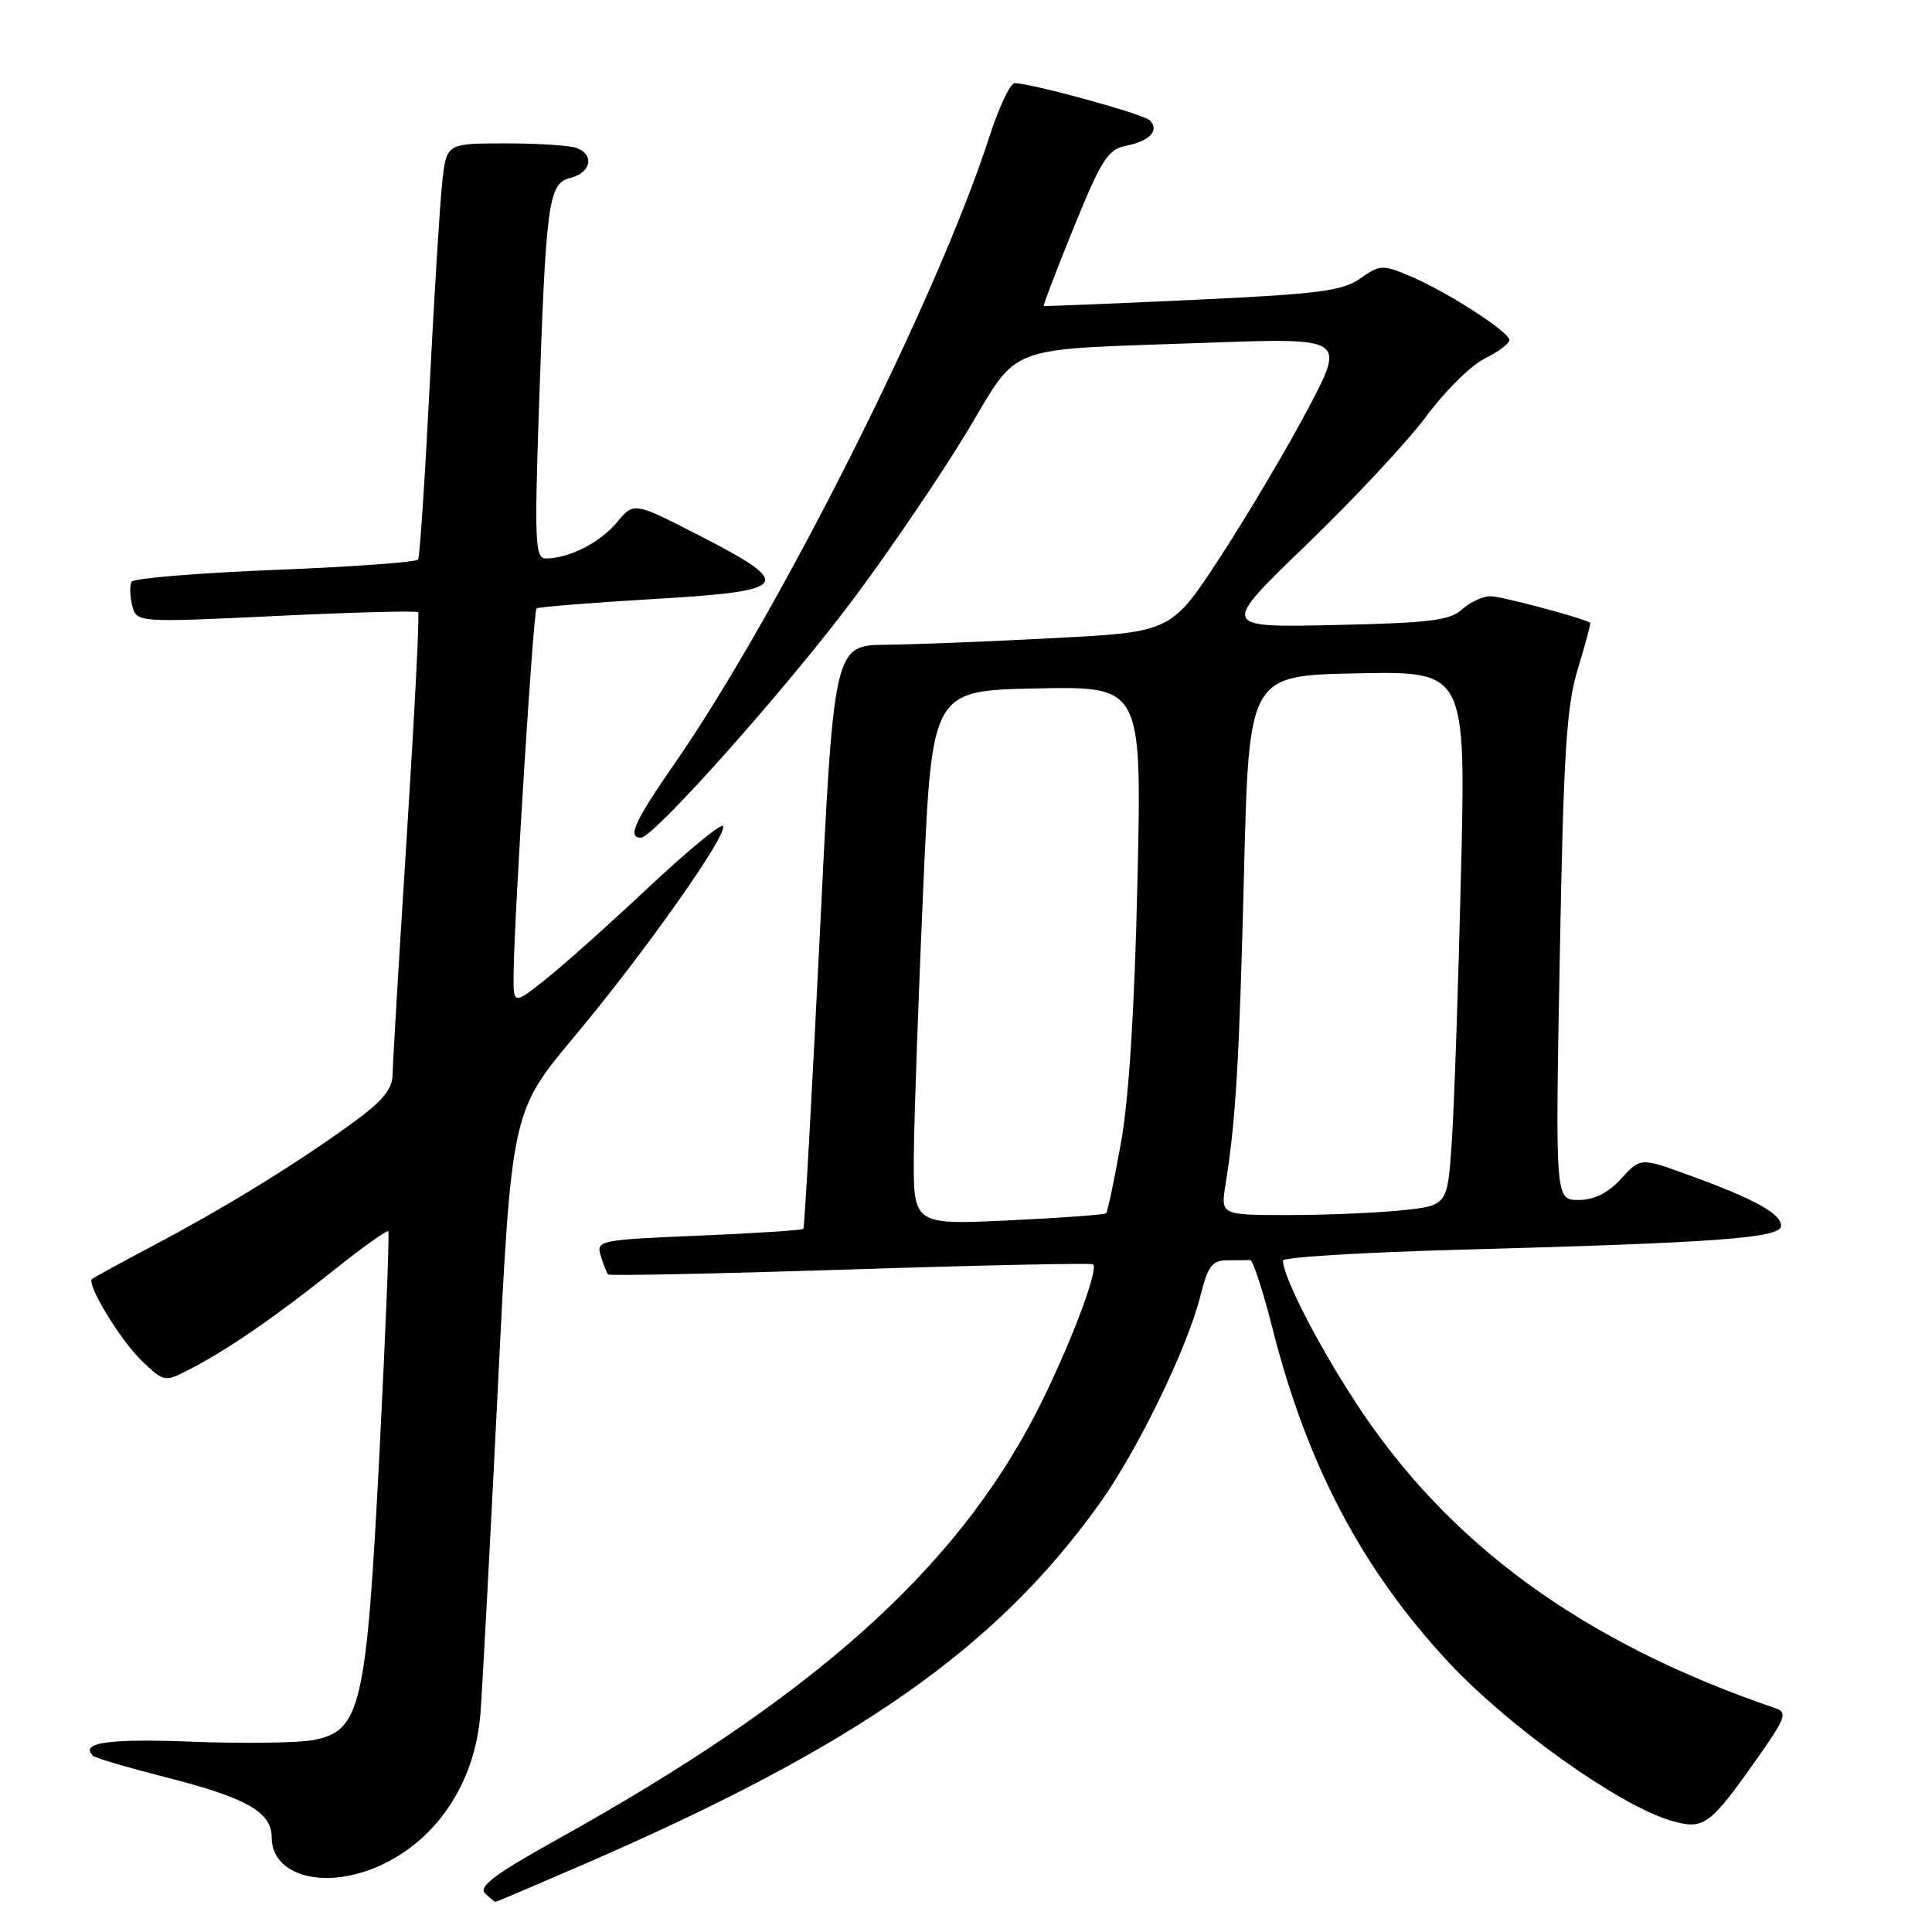<?xml version="1.0" encoding="UTF-8" standalone="no"?>
<!DOCTYPE svg PUBLIC "-//W3C//DTD SVG 1.1//EN" "http://www.w3.org/Graphics/SVG/1.1/DTD/svg11.dtd" >
<svg xmlns="http://www.w3.org/2000/svg" xmlns:xlink="http://www.w3.org/1999/xlink" version="1.1" viewBox="0 0 256 256">
 <g >
 <path fill="currentColor"
d=" M 77.71 246.88 C 113.52 231.31 131.93 218.43 145.62 199.34 C 150.70 192.27 157.30 178.69 159.05 171.75 C 160.05 167.75 160.61 167.00 162.62 167.00 C 163.93 167.00 165.29 166.98 165.65 166.96 C 166.01 166.94 167.34 171.01 168.61 176.01 C 173.19 194.13 180.51 208.00 192.00 220.32 C 199.87 228.76 214.39 239.12 221.25 241.19 C 225.74 242.54 226.48 242.02 232.80 233.05 C 236.58 227.70 236.88 226.90 235.29 226.36 C 209.76 217.65 191.88 204.62 179.61 185.80 C 174.58 178.09 170.00 169.14 170.00 167.03 C 170.00 166.59 180.46 165.95 193.25 165.60 C 227.80 164.66 236.00 164.05 236.00 162.42 C 236.00 160.80 232.46 158.86 223.75 155.70 C 217.38 153.38 217.38 153.38 214.80 156.19 C 213.05 158.10 211.25 159.00 209.16 159.00 C 206.08 159.00 206.08 159.00 206.68 126.75 C 207.18 99.56 207.56 93.56 209.10 88.54 C 210.10 85.27 210.82 82.54 210.71 82.49 C 208.80 81.63 198.85 79.00 197.49 79.00 C 196.48 79.00 194.79 79.79 193.73 80.75 C 192.11 82.22 189.38 82.55 176.76 82.82 C 161.73 83.15 161.73 83.15 173.11 72.18 C 179.38 66.14 186.53 58.48 189.00 55.15 C 191.47 51.81 194.96 48.37 196.75 47.50 C 198.54 46.62 200.00 45.52 200.00 45.06 C 200.00 43.97 191.59 38.56 186.72 36.53 C 183.20 35.06 182.80 35.08 180.24 36.90 C 177.88 38.56 174.76 38.96 158.00 39.74 C 147.28 40.24 138.41 40.60 138.30 40.54 C 138.19 40.48 139.98 35.80 142.28 30.14 C 145.98 21.07 146.80 19.79 149.26 19.30 C 152.38 18.67 153.67 17.27 152.34 15.94 C 151.51 15.11 136.76 11.05 134.45 11.02 C 133.87 11.01 132.36 14.21 131.09 18.14 C 124.27 39.34 103.18 81.31 89.36 101.22 C 84.09 108.81 83.09 111.00 84.92 111.00 C 86.62 111.00 104.39 91.02 113.19 79.22 C 117.97 72.81 124.65 62.97 128.04 57.36 C 135.28 45.36 132.47 46.41 159.89 45.42 C 178.28 44.76 178.28 44.76 173.34 54.13 C 170.62 59.28 165.43 68.05 161.81 73.62 C 155.23 83.73 155.23 83.73 139.87 84.54 C 131.41 84.99 121.35 85.39 117.50 85.43 C 110.50 85.50 110.50 85.50 108.62 124.00 C 107.58 145.18 106.60 162.65 106.45 162.83 C 106.30 163.01 100.05 163.42 92.57 163.73 C 79.33 164.29 78.98 164.36 79.60 166.40 C 79.96 167.56 80.40 168.67 80.57 168.87 C 80.75 169.07 95.21 168.77 112.70 168.21 C 130.19 167.64 144.66 167.34 144.85 167.53 C 145.61 168.27 141.53 178.93 137.40 187.00 C 126.62 208.04 107.70 224.92 73.80 243.75 C 65.72 248.24 63.38 249.98 64.25 250.85 C 64.88 251.48 65.52 252.00 65.66 252.00 C 65.80 252.00 71.22 249.69 77.71 246.88 Z  M 49.78 247.45 C 57.66 244.16 62.92 236.43 63.66 227.07 C 63.90 224.01 64.93 204.81 65.94 184.41 C 67.77 147.32 67.77 147.32 76.14 137.31 C 85.56 126.04 96.64 110.31 95.78 109.45 C 95.47 109.13 90.99 112.84 85.82 117.69 C 80.66 122.53 74.54 128.00 72.22 129.83 C 68.00 133.17 68.00 133.17 68.06 128.83 C 68.16 120.97 70.67 80.99 71.09 80.62 C 71.32 80.43 78.25 79.87 86.50 79.38 C 104.81 78.31 105.41 77.51 92.74 71.00 C 83.99 66.50 83.99 66.50 81.74 69.22 C 79.54 71.89 75.38 74.00 72.31 74.00 C 70.92 74.00 70.82 71.81 71.39 54.75 C 72.34 26.60 72.65 24.30 75.59 23.57 C 78.31 22.88 78.81 20.52 76.42 19.61 C 75.55 19.27 71.31 19.00 66.99 19.00 C 59.14 19.00 59.14 19.00 58.59 24.25 C 58.28 27.14 57.52 39.40 56.91 51.50 C 56.30 63.60 55.62 73.79 55.40 74.14 C 55.19 74.49 46.68 75.11 36.49 75.51 C 26.30 75.92 17.74 76.62 17.45 77.08 C 17.17 77.53 17.20 78.94 17.51 80.20 C 18.09 82.50 18.09 82.50 36.58 81.62 C 46.75 81.13 55.22 80.91 55.41 81.12 C 55.61 81.33 54.93 94.55 53.92 110.50 C 52.90 126.45 52.05 140.72 52.03 142.22 C 52.01 144.33 50.82 145.80 46.75 148.77 C 39.48 154.07 29.96 159.94 20.50 164.94 C 16.10 167.27 12.36 169.31 12.18 169.49 C 11.46 170.21 16.03 177.70 18.80 180.33 C 21.76 183.15 21.80 183.15 25.14 181.44 C 30.01 178.95 36.54 174.45 44.32 168.24 C 48.07 165.25 51.28 162.96 51.45 163.15 C 51.62 163.34 51.10 176.55 50.28 192.50 C 48.55 226.24 47.83 229.38 41.48 230.57 C 39.45 230.95 32.20 231.05 25.36 230.78 C 14.33 230.36 10.56 230.90 12.32 232.65 C 12.60 232.94 16.93 234.21 21.94 235.49 C 32.68 238.22 36.00 240.10 36.00 243.47 C 36.00 248.46 42.71 250.40 49.78 247.45 Z  M 121.09 152.90 C 121.14 147.73 121.71 131.80 122.34 117.50 C 123.50 91.50 123.50 91.50 137.40 91.22 C 151.30 90.94 151.30 90.94 150.72 116.72 C 150.34 133.68 149.59 145.56 148.53 151.46 C 147.64 156.39 146.76 160.57 146.57 160.76 C 146.38 160.96 140.55 161.38 133.61 161.71 C 121.00 162.30 121.00 162.30 121.09 152.90 Z  M 162.39 156.94 C 163.75 148.46 164.21 140.73 164.84 115.50 C 165.50 89.50 165.50 89.50 179.86 89.22 C 194.23 88.94 194.23 88.94 193.59 115.72 C 193.24 130.45 192.70 146.38 192.38 151.12 C 191.81 159.74 191.81 159.74 185.76 160.37 C 182.43 160.72 175.67 161.00 170.73 161.00 C 161.74 161.00 161.74 161.00 162.39 156.94 Z "/>
</g>
</svg>